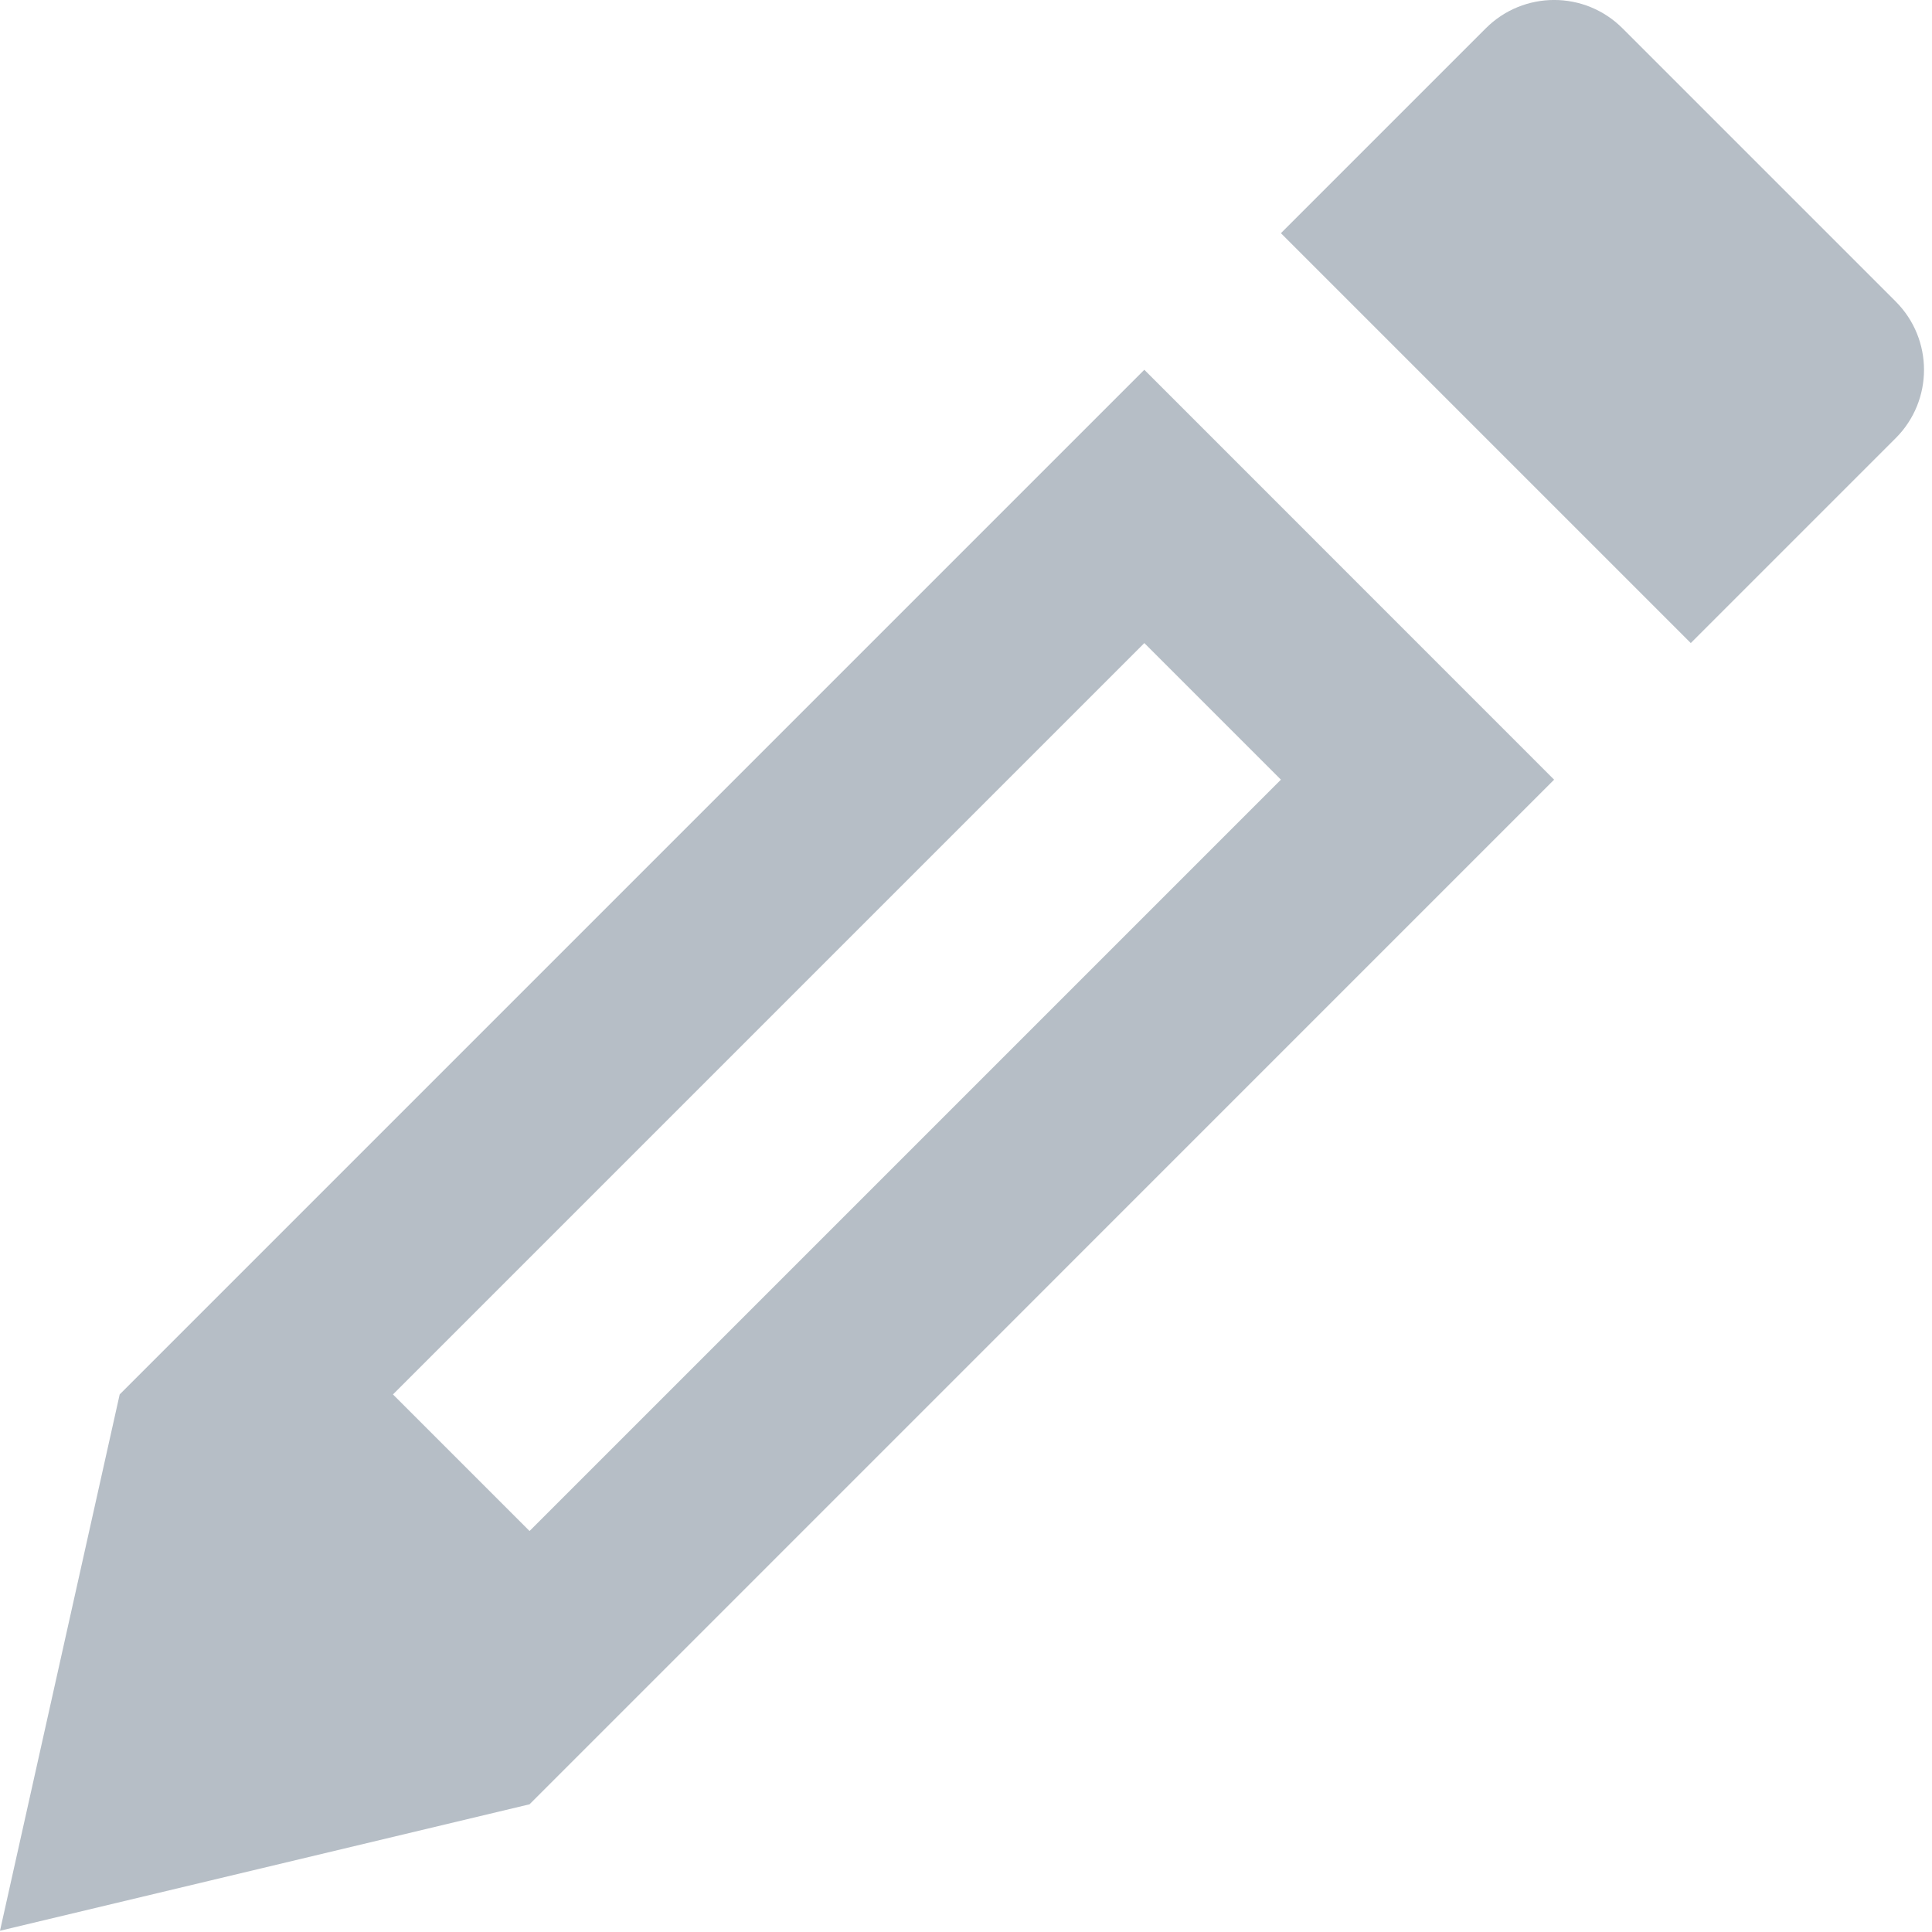 <svg preserveAspectRatio="none" width="100%" height="100%" overflow="visible" style="display: block;" viewBox="0 0 20 20" fill="none" xmlns="http://www.w3.org/2000/svg">
<g id="IconShape">
<path fill-rule="evenodd" clip-rule="evenodd" d="M0 19.987L1.239 14.435L11.846 3.828L16.088 8.071L5.482 18.678L0 19.987ZM5.482 15.849L4.068 14.435L11.846 6.657L13.26 8.071L5.482 15.849Z" fill="#B6BEC6"/>
<path d="M16.796 0.293C16.405 -0.098 15.772 -0.098 15.381 0.293L13.26 2.414L17.503 6.657L19.624 4.536C20.015 4.145 20.015 3.512 19.624 3.121L16.796 0.293Z" fill="#B6BEC6"/>
</g>
</svg>
